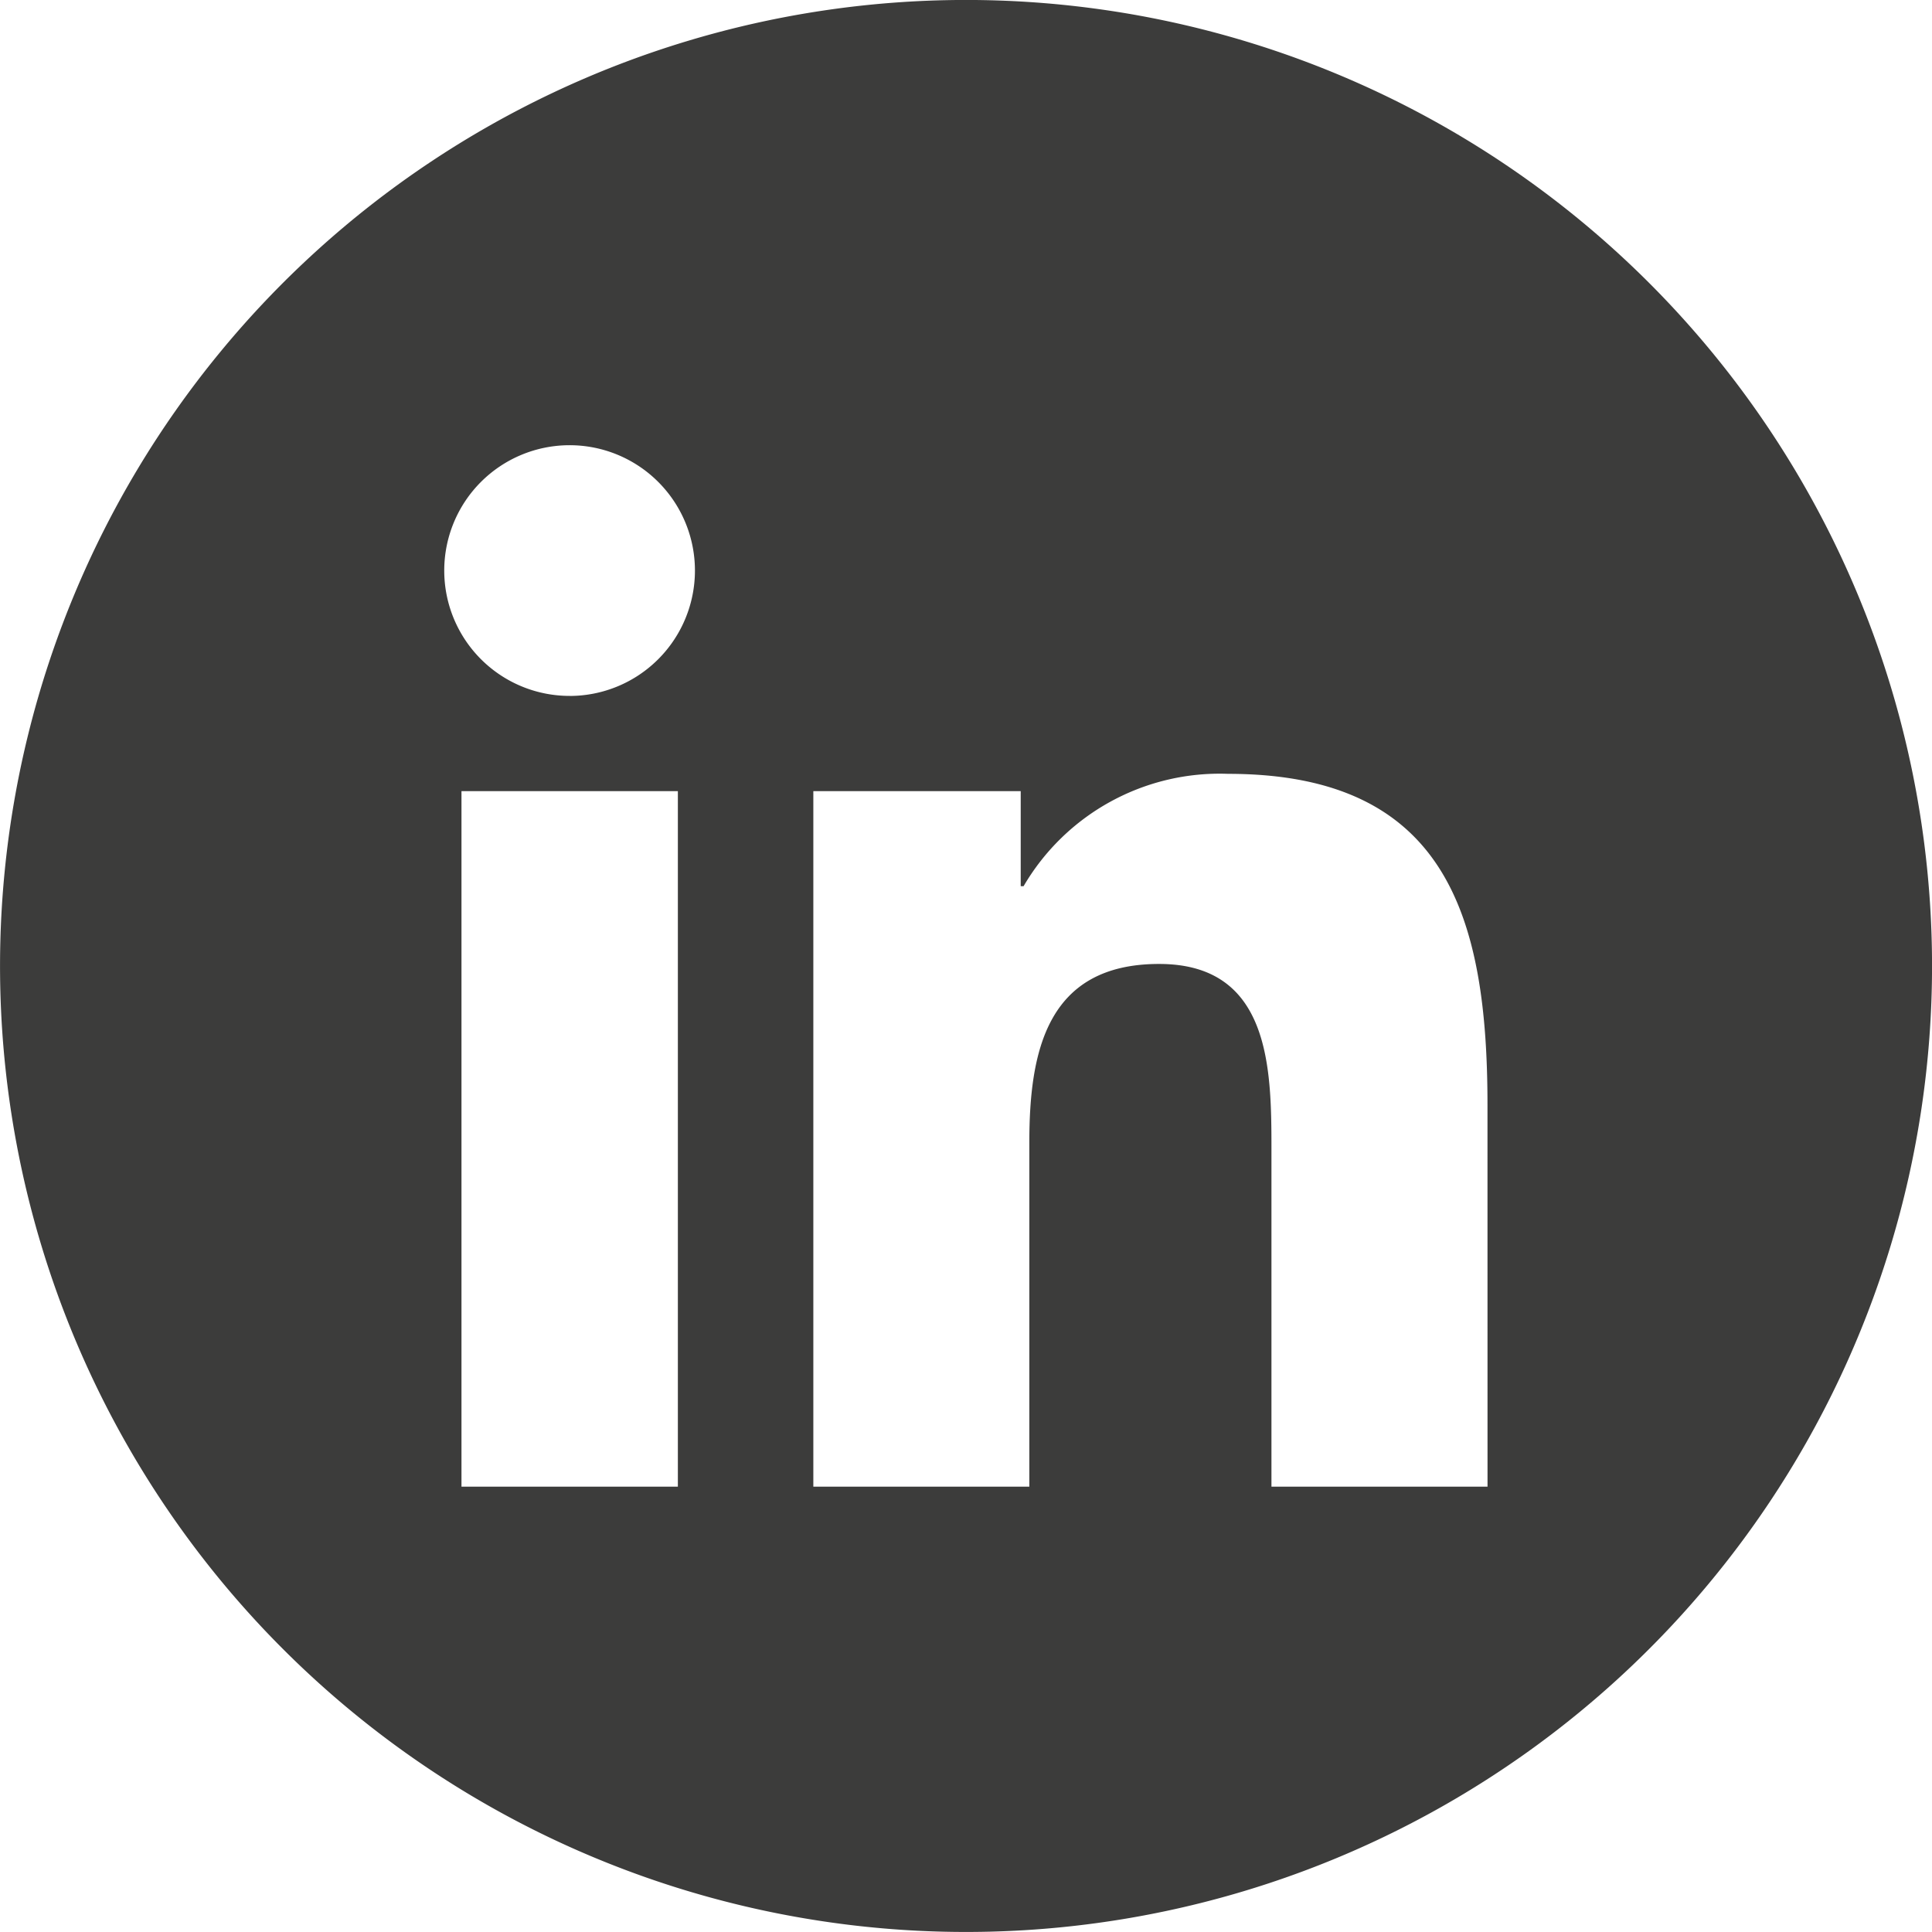 <svg xmlns="http://www.w3.org/2000/svg" width="50" height="50" viewBox="0 0 50 50"><defs><style>.a{fill:#3c3c3b;}.b{fill:#0070a8;opacity:0;}</style></defs><g transform="translate(-3815.744 -632.502)"><path class="a" d="M4258.245,697a25,25,0,1,0,25,25A25,25,0,0,0,4258.245,697Zm-7.458,38.476h-5.6v-18h5.6Zm-2.8-20.465a3.244,3.244,0,1,1,3.242-3.245A3.245,3.245,0,0,1,4247.99,715.012Zm23.754,20.465h-5.592v-8.755c0-2.088-.038-4.773-2.907-4.773-2.912,0-3.359,2.274-3.359,4.622v8.906h-5.59v-18h5.367v2.46h.074a5.879,5.879,0,0,1,5.294-2.908c5.667,0,6.712,3.729,6.712,8.576Z" transform="translate(-417.5 -64.499)"/><path class="b" d="M862.835,2503.507a25,25,0,1,0,25,25A25,25,0,0,0,862.835,2503.507Zm-7.458,38.477h-5.6v-18h5.6Zm-2.8-20.465a3.245,3.245,0,1,1,3.242-3.245A3.245,3.245,0,0,1,852.581,2521.519Zm23.754,20.465h-5.591v-8.756c0-2.087-.039-4.773-2.908-4.773-2.911,0-3.358,2.274-3.358,4.622v8.907h-5.591v-18h5.367v2.46h.075a5.878,5.878,0,0,1,5.294-2.908c5.666,0,6.712,3.729,6.712,8.577Z" transform="translate(2977.909 -1871.005)"/></g></svg>